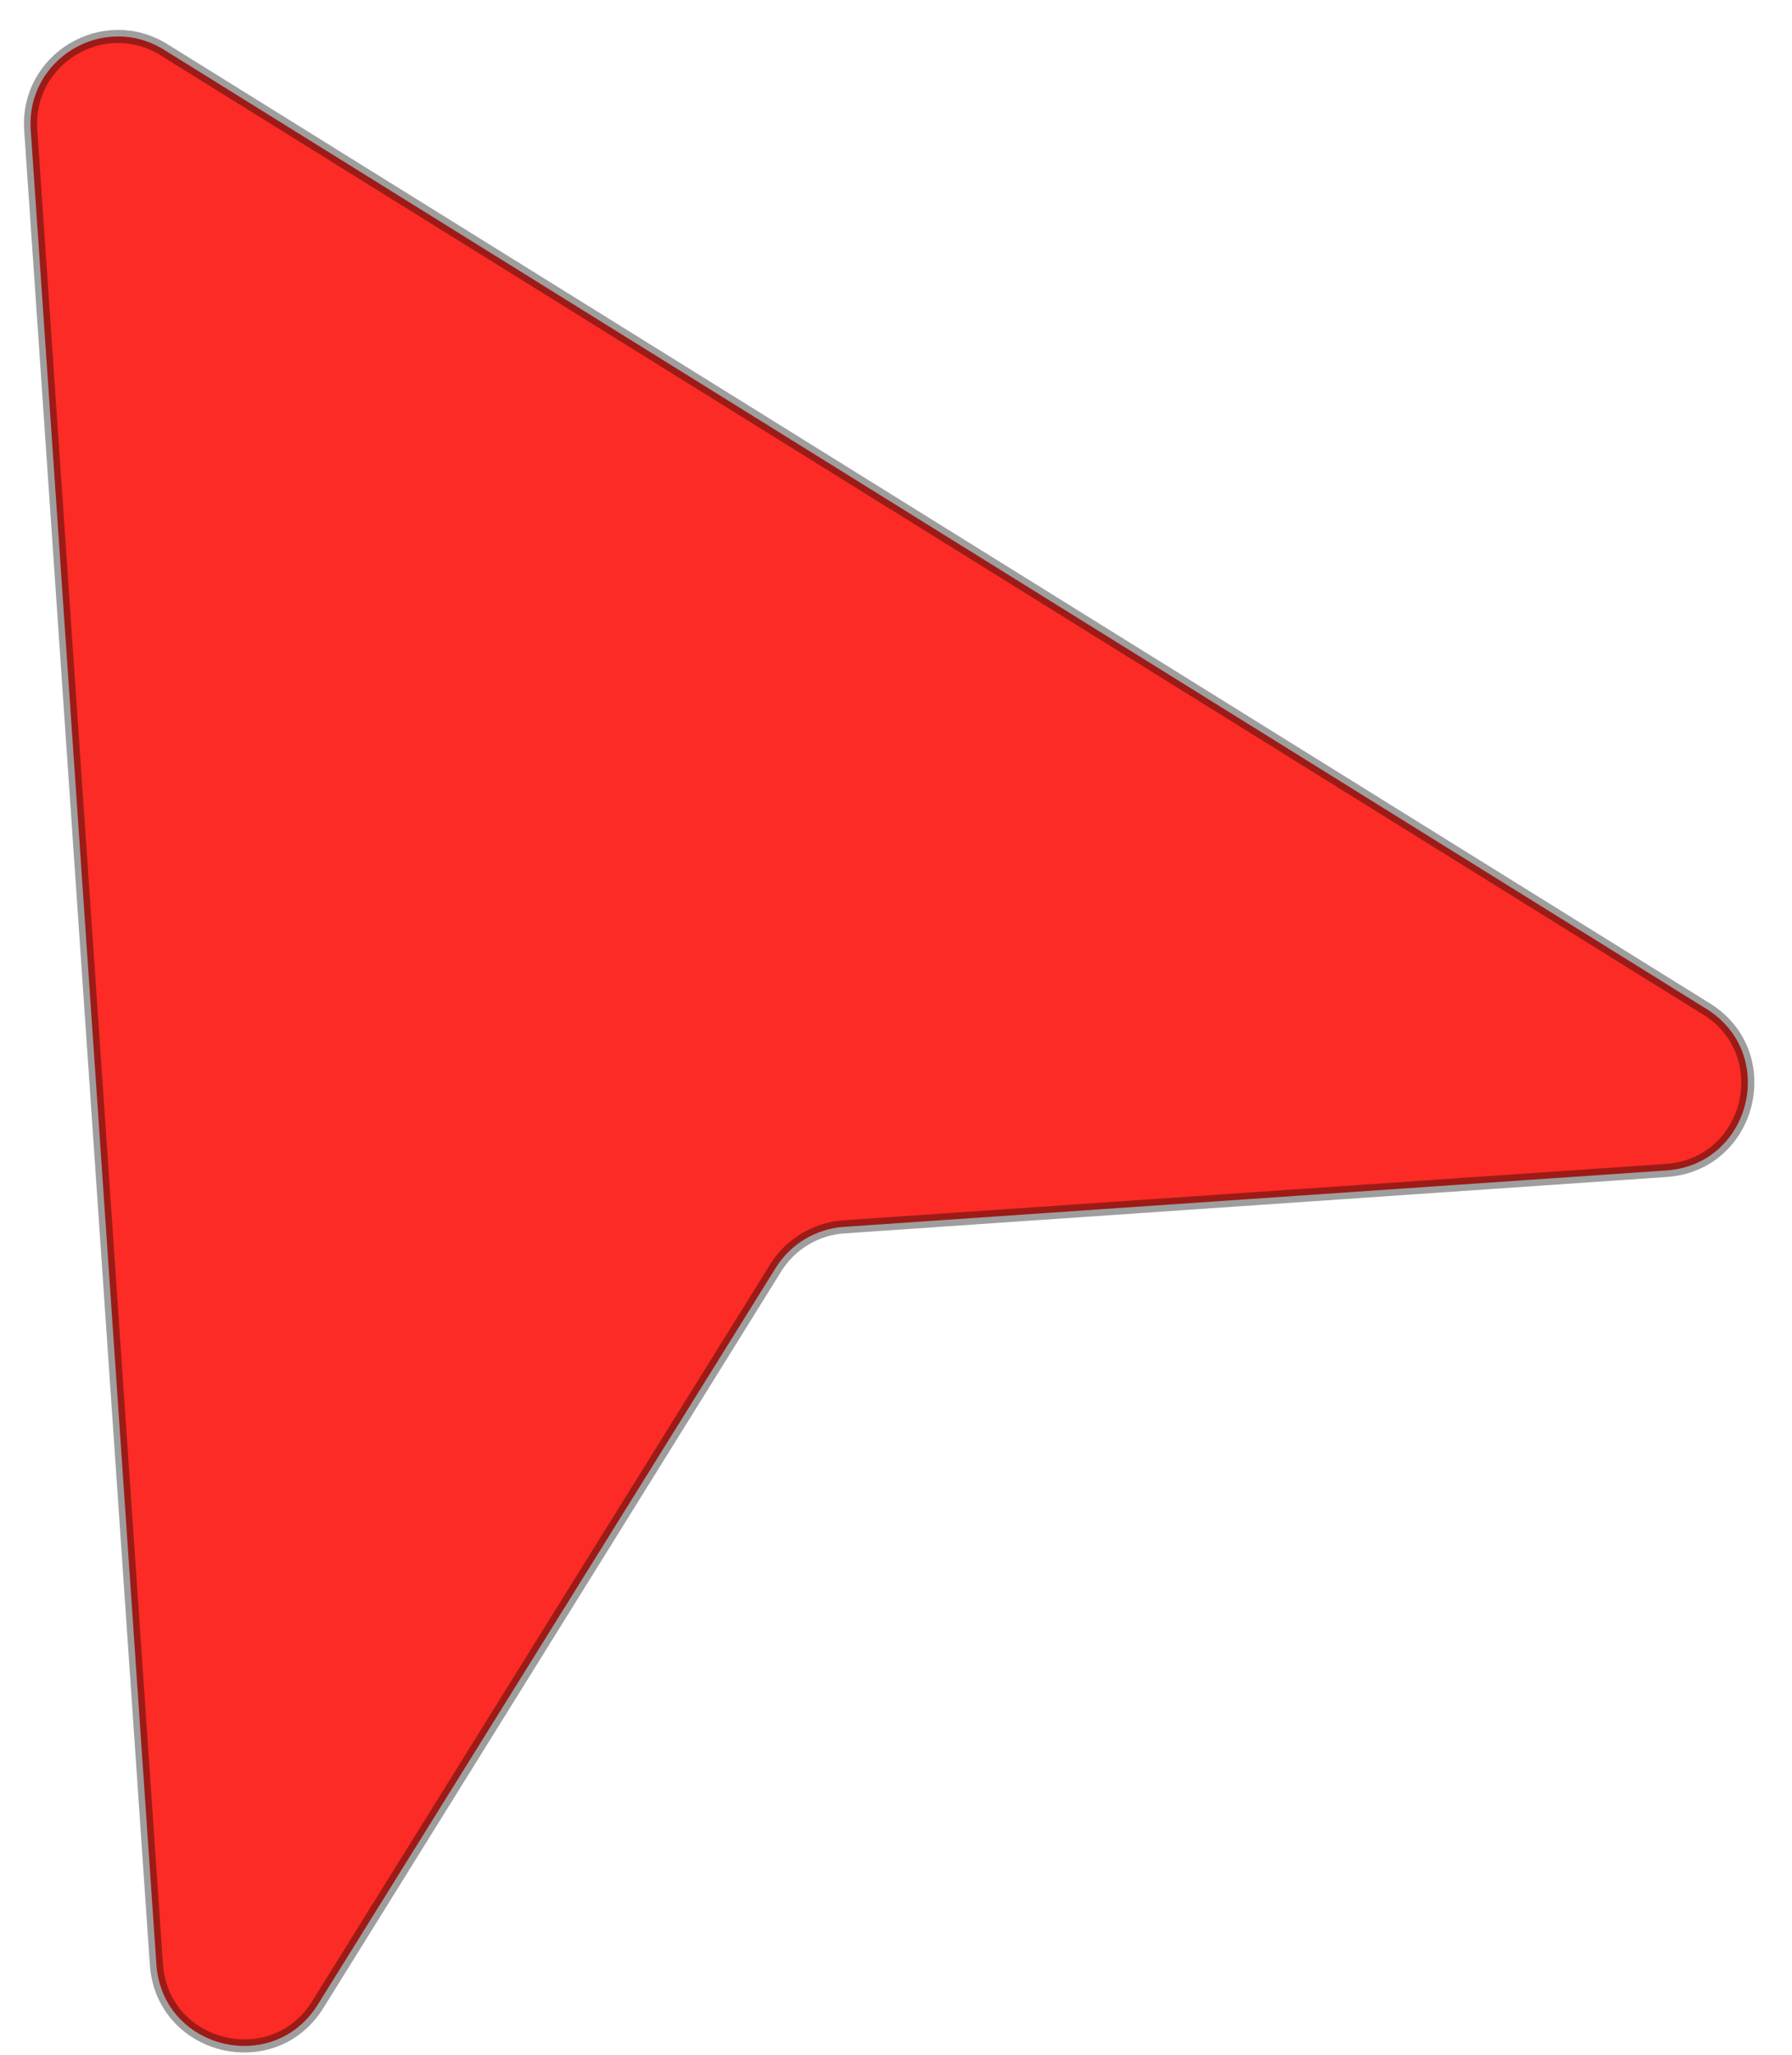 <svg width="41" height="47" viewBox="0 0 41 47" fill="none" xmlns="http://www.w3.org/2000/svg">
<path d="M3.578 44.929L0.703 2.974C0.592 1.347 2.369 0.278 3.754 1.139L39.043 23.077C40.692 24.102 40.06 26.638 38.124 26.771L19.308 28.061C18.667 28.105 18.086 28.454 17.747 29L7.272 45.848C6.247 47.497 3.711 46.866 3.578 44.929Z" fill="#FC2B25" stroke="black" stroke-opacity="0.38" stroke-width="0.3"/>
</svg>
